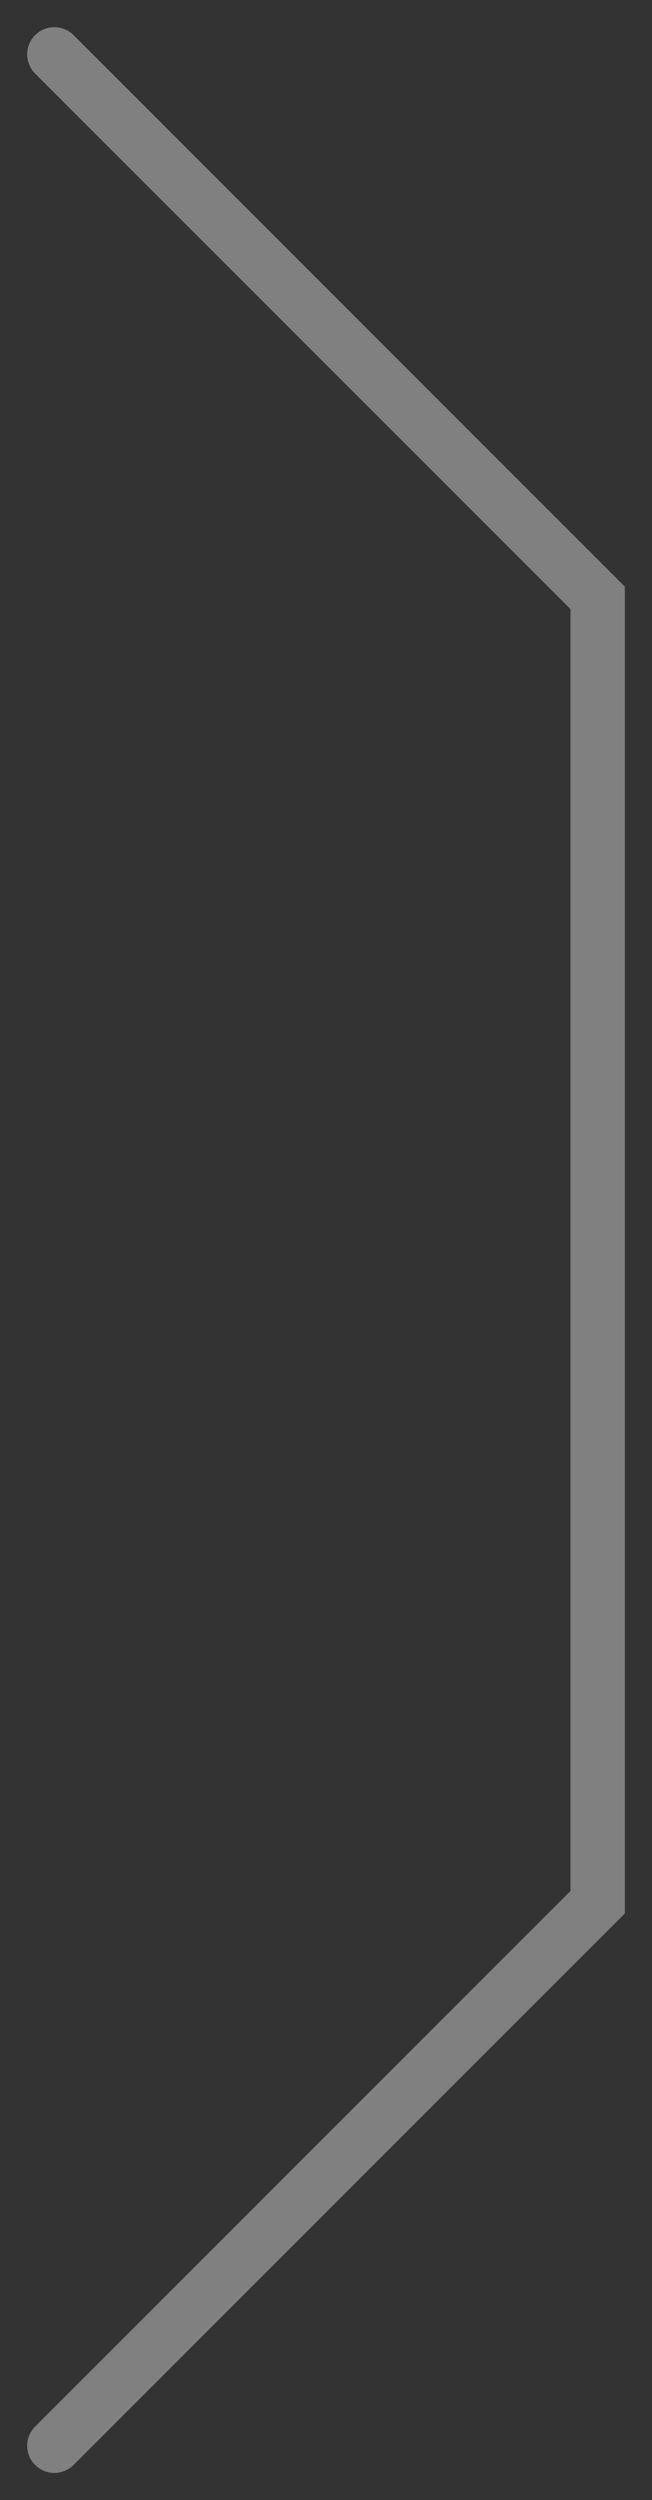 <svg width="12" height="46" viewBox="0 0 12 46" fill="none" xmlns="http://www.w3.org/2000/svg">
<rect x="0" y="0" width="12" height="46" fill="#333333" stroke="none"/>
<path d="M1 1L11 11V35L1 45" stroke="#F2F2F2" stroke-opacity="0.4" stroke-linecap="round"/>
</svg>
